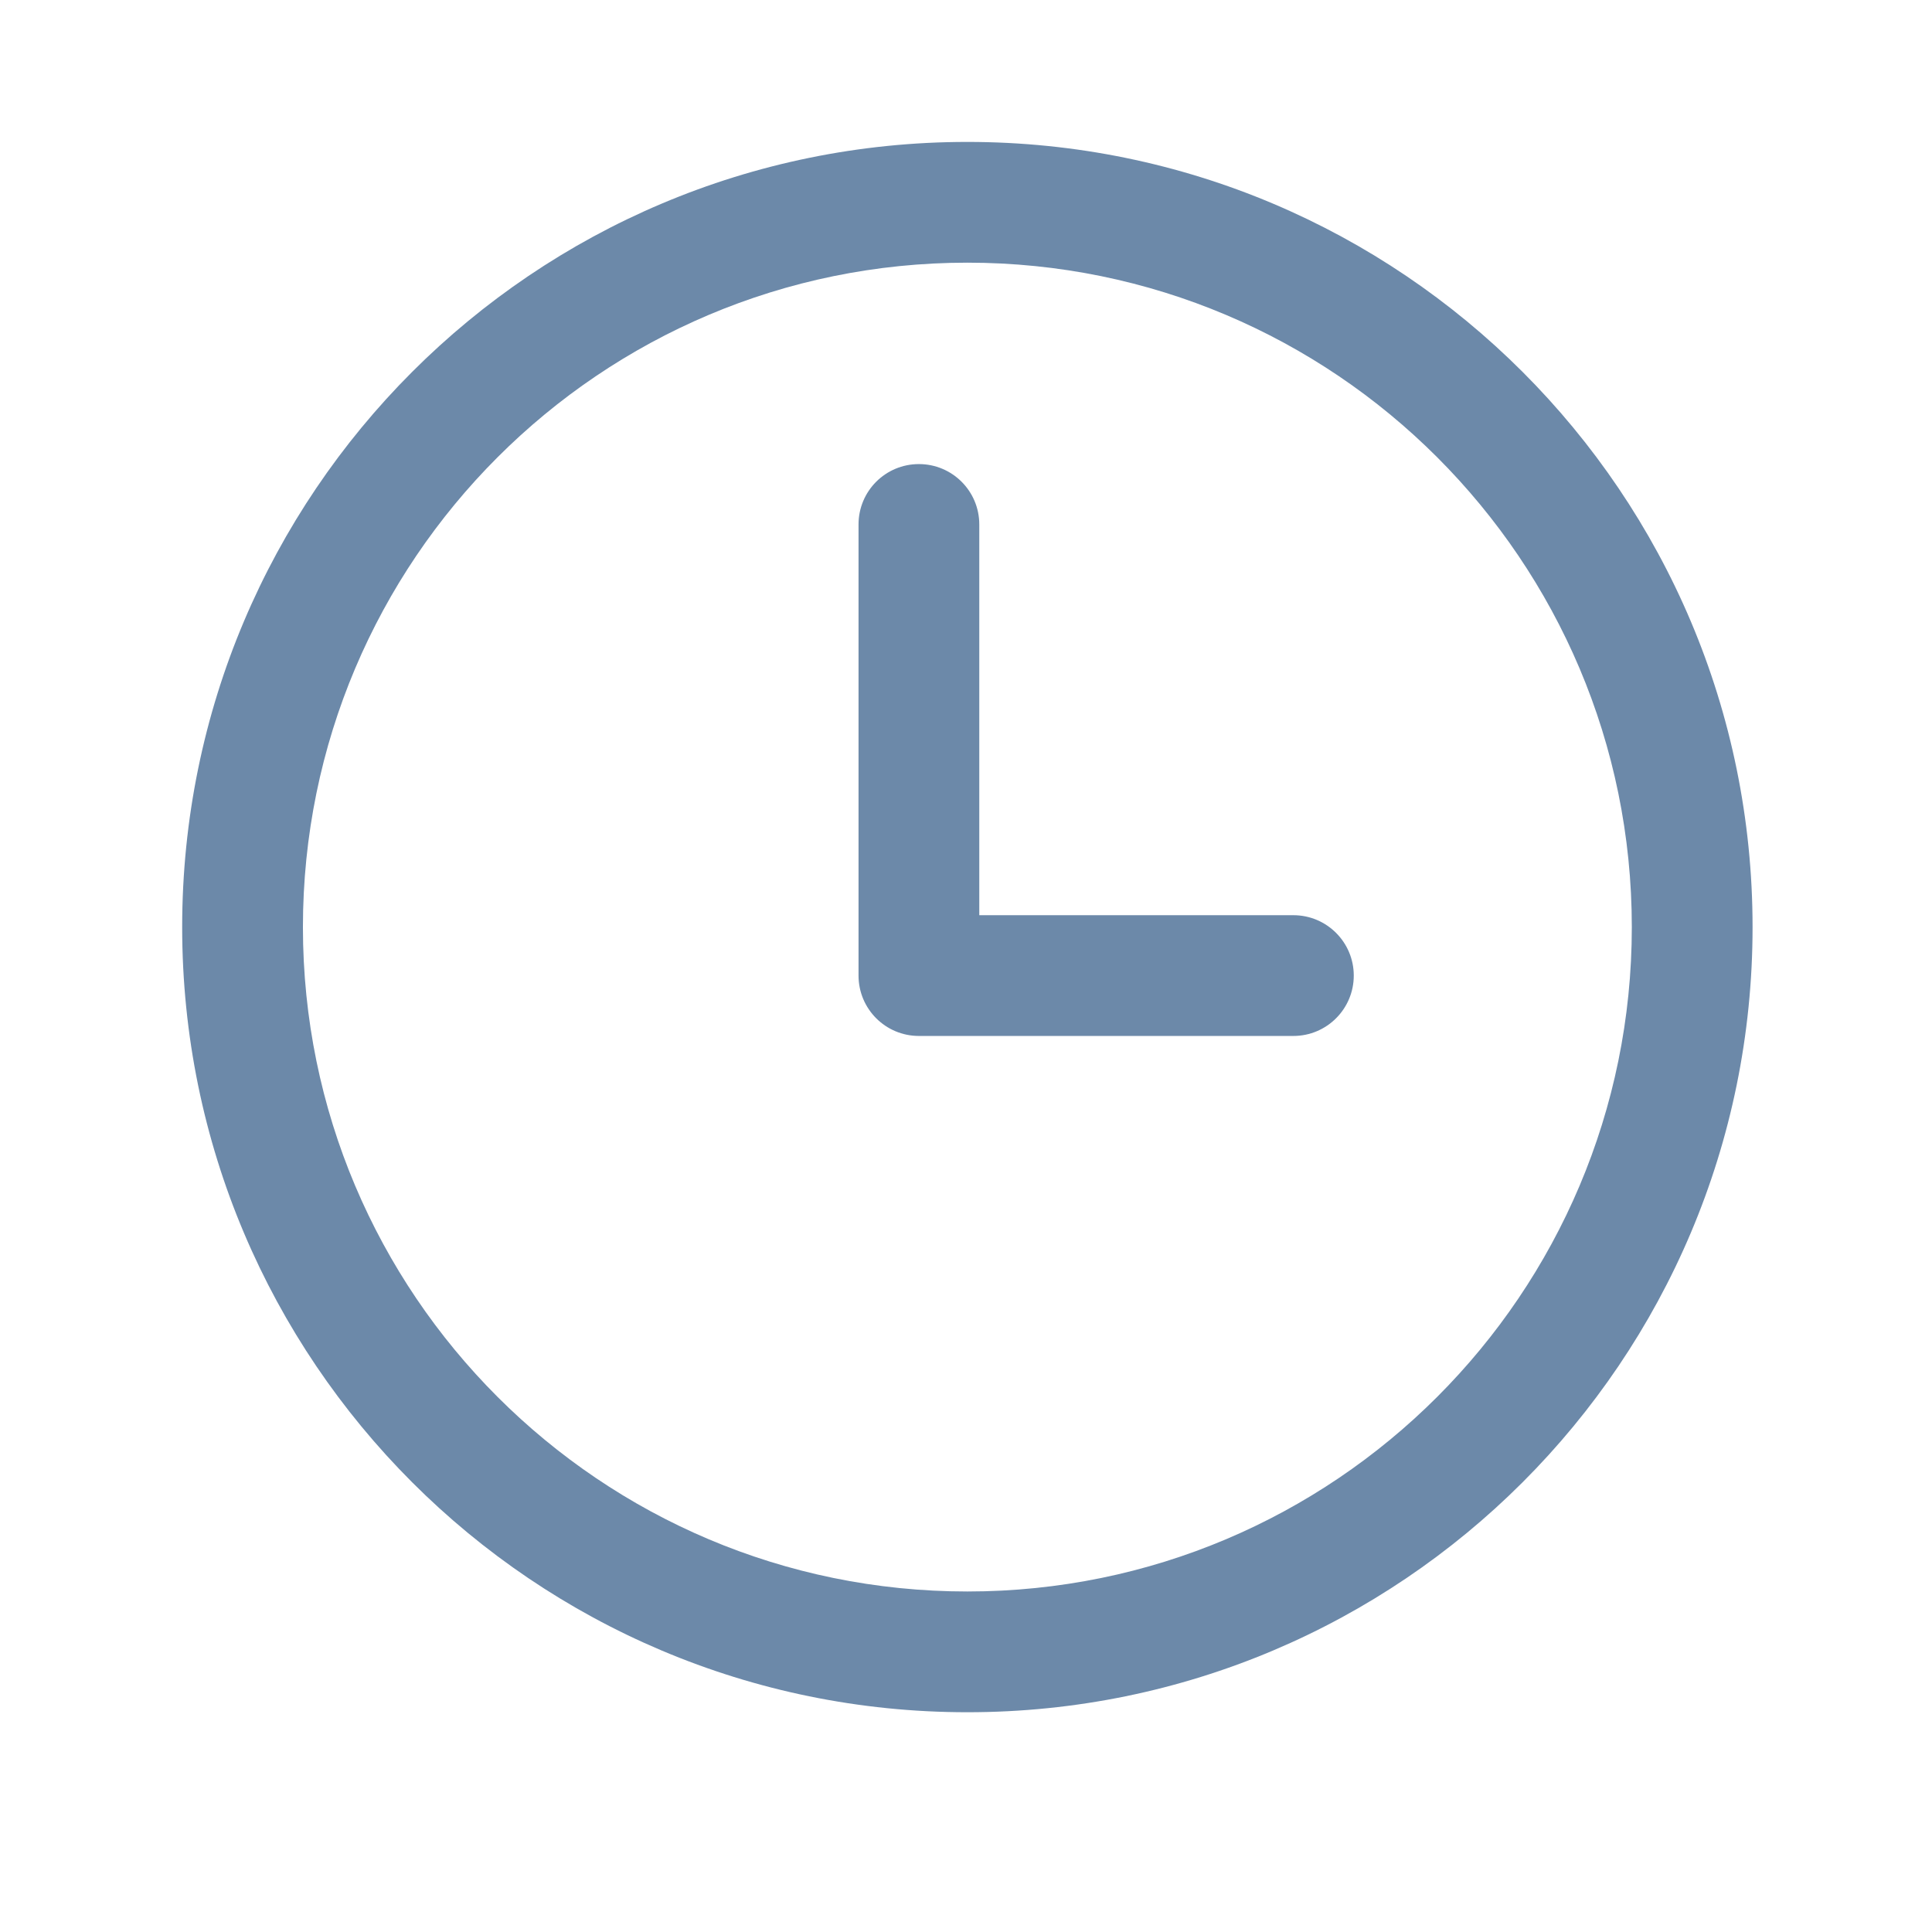 <svg width="24" height="24" viewBox="0 0 24 24" fill="none" xmlns="http://www.w3.org/2000/svg">
<path fill-rule="evenodd" clip-rule="evenodd" d="M12.017 3.263C7.459 3.263 3.763 6.958 3.763 11.517C3.763 16.075 7.459 19.77 12.017 19.77C16.575 19.77 20.271 16.075 20.271 11.517C20.271 6.958 16.575 3.263 12.017 3.263ZM2.263 11.517C2.263 6.13 6.63 1.763 12.017 1.763C17.404 1.763 21.771 6.13 21.771 11.517C21.771 16.904 17.404 21.27 12.017 21.27C6.63 21.27 2.263 16.904 2.263 11.517ZM12.165 11.369V6.515C12.165 6.1 11.829 5.765 11.415 5.765C11 5.765 10.665 6.1 10.665 6.515V12.119C10.665 12.533 11 12.869 11.415 12.869H16.067C16.481 12.869 16.817 12.533 16.817 12.119C16.817 11.705 16.481 11.369 16.067 11.369H12.165Z" fill="#6C89A9"/>
</svg>
